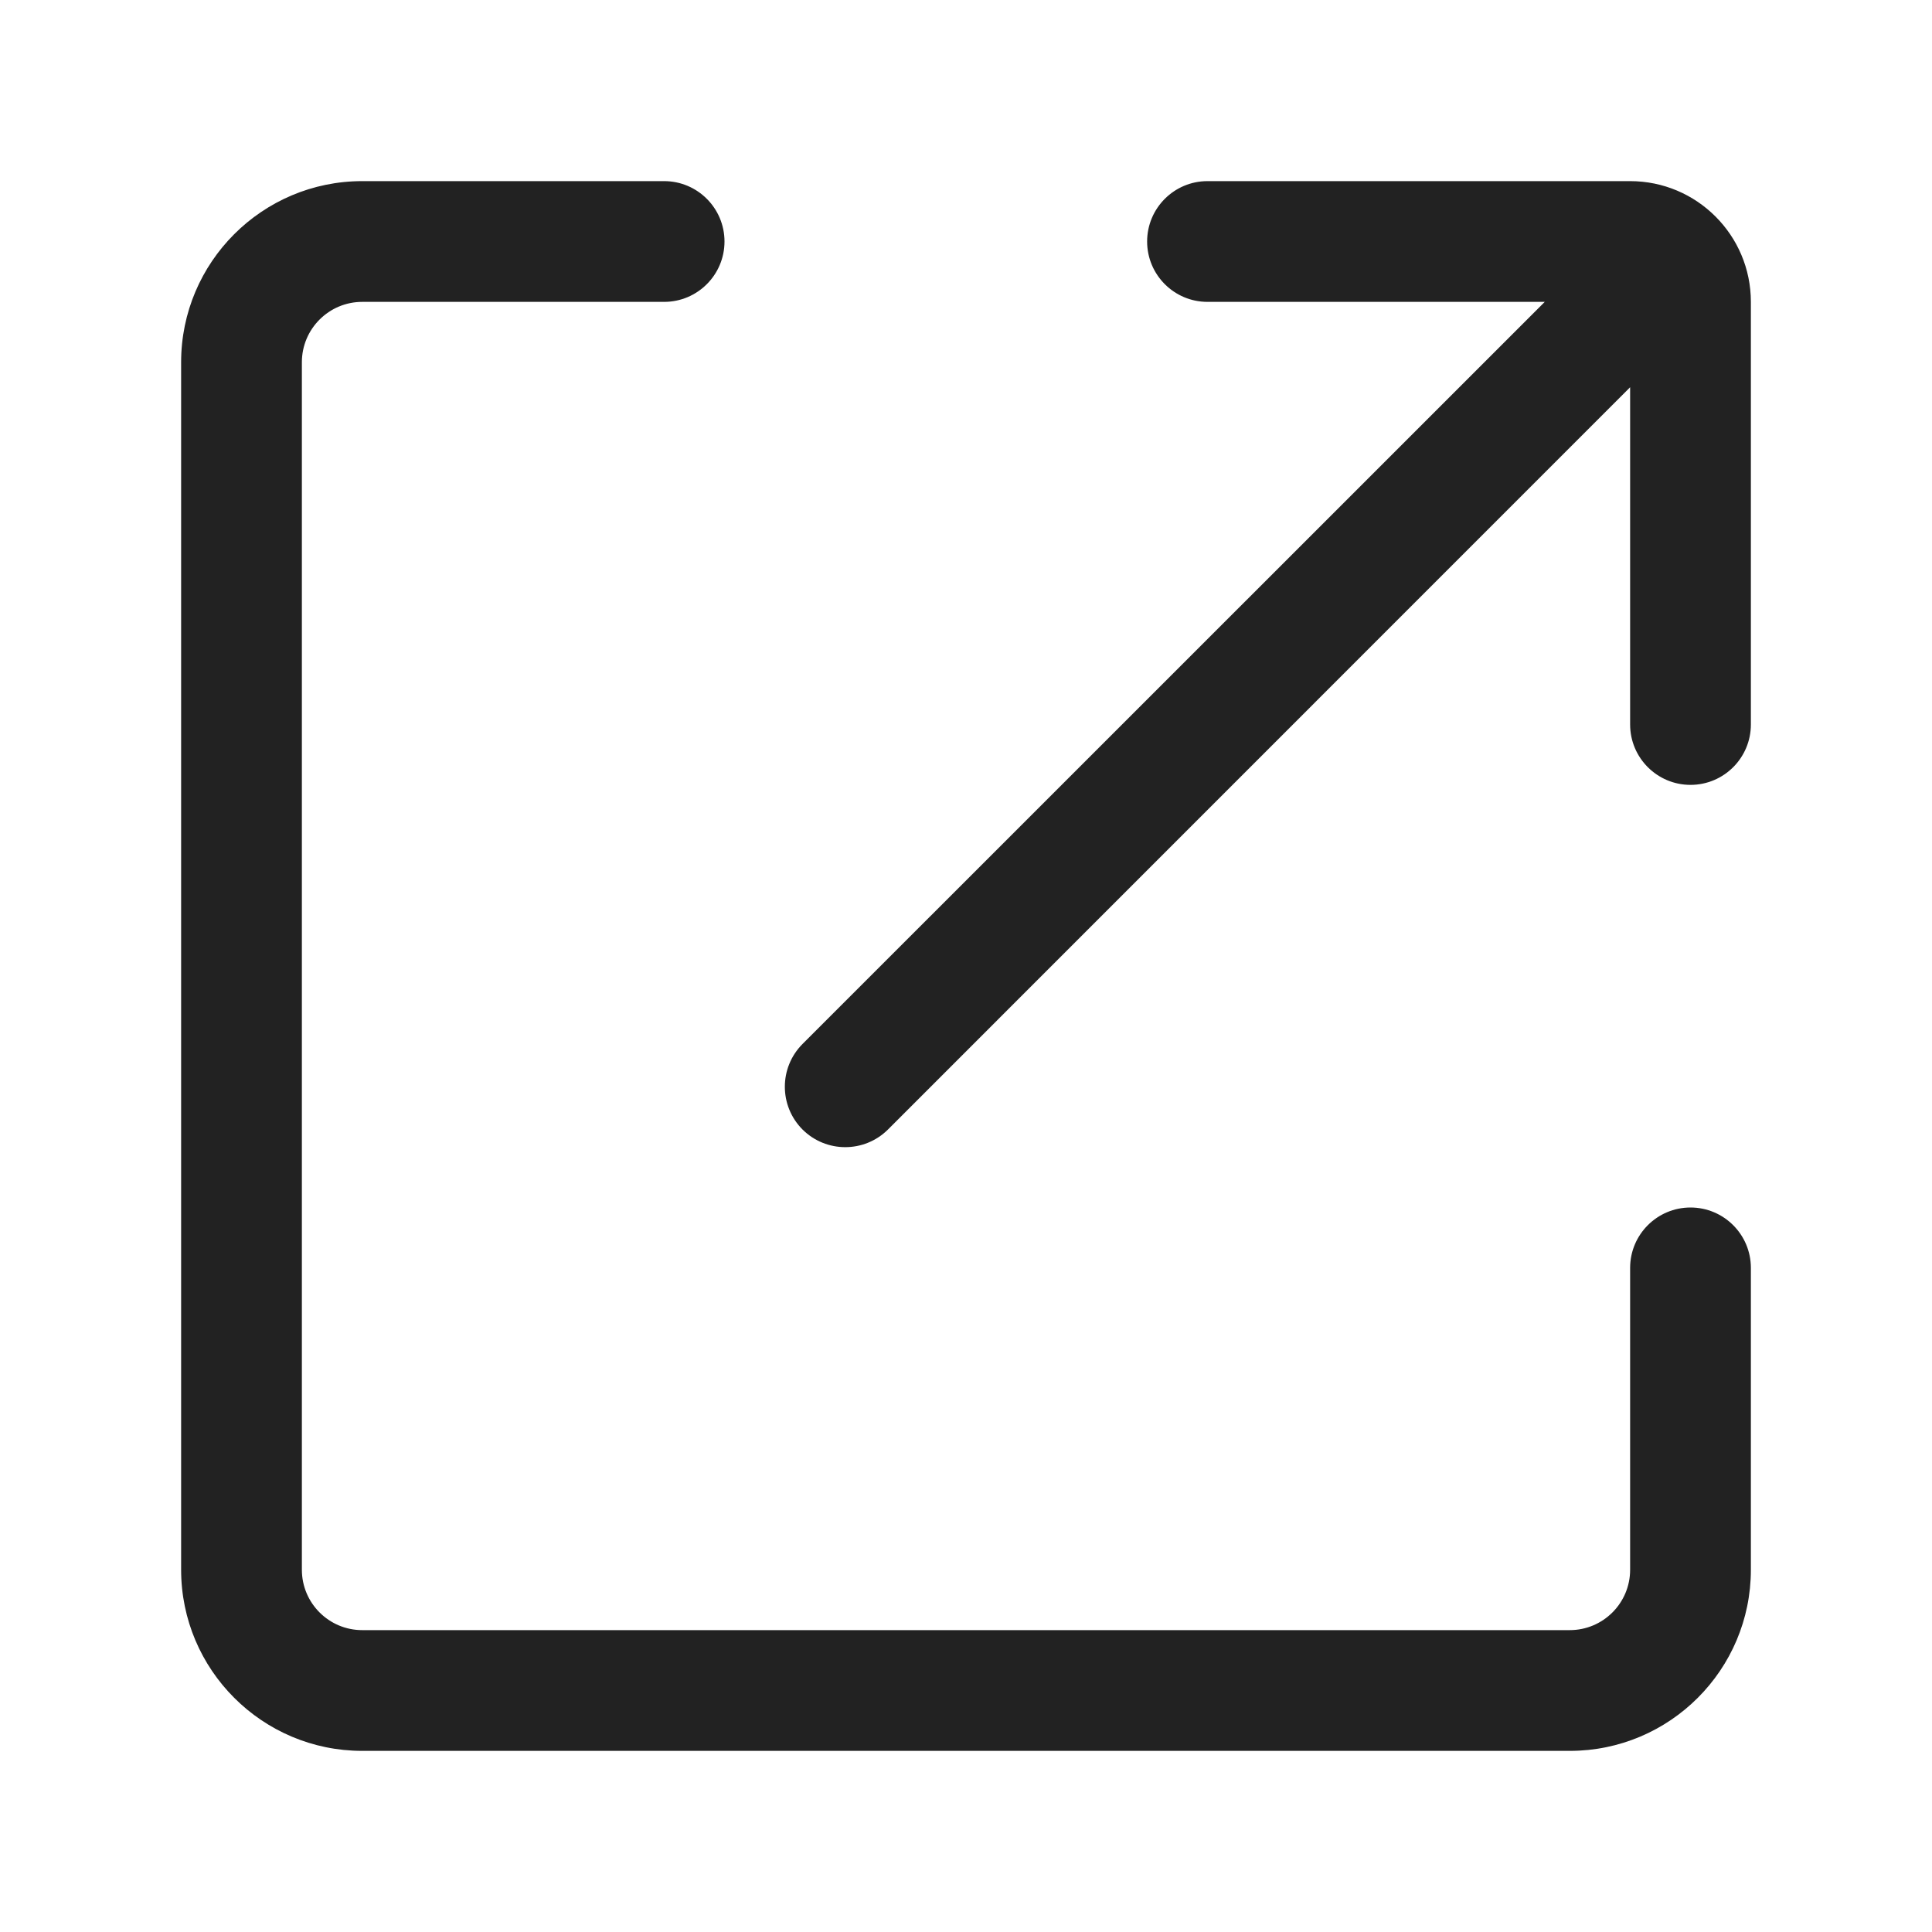 <svg width="16" height="16" viewBox="0 0 16 16" fill="none" xmlns="http://www.w3.org/2000/svg">
<path fill-rule="evenodd" clip-rule="evenodd" d="M3 2.5C2.724 2.5 2.5 2.724 2.5 3V13C2.5 13.276 2.724 13.5 3 13.5L13 13.5C13.276 13.5 13.5 13.276 13.5 13V10.5C13.5 10.224 13.724 10 14 10C14.276 10 14.5 10.224 14.5 10.5V13C14.5 13.828 13.828 14.5 13 14.5L3 14.5C2.172 14.5 1.5 13.828 1.5 13V3C1.5 2.172 2.172 1.5 3 1.5H5.5C5.776 1.5 6 1.724 6 2C6 2.276 5.776 2.5 5.5 2.5H3ZM9.5 2C9.5 1.724 9.724 1.5 10 1.5H13.5C14.052 1.5 14.5 1.948 14.5 2.5V6C14.5 6.276 14.276 6.5 14 6.5C13.724 6.5 13.5 6.276 13.5 6V3.207L7.354 9.354C7.158 9.549 6.842 9.549 6.646 9.354C6.451 9.158 6.451 8.842 6.646 8.646L12.793 2.5H10C9.724 2.5 9.5 2.276 9.5 2Z" fill="#222222"/>
</svg>
